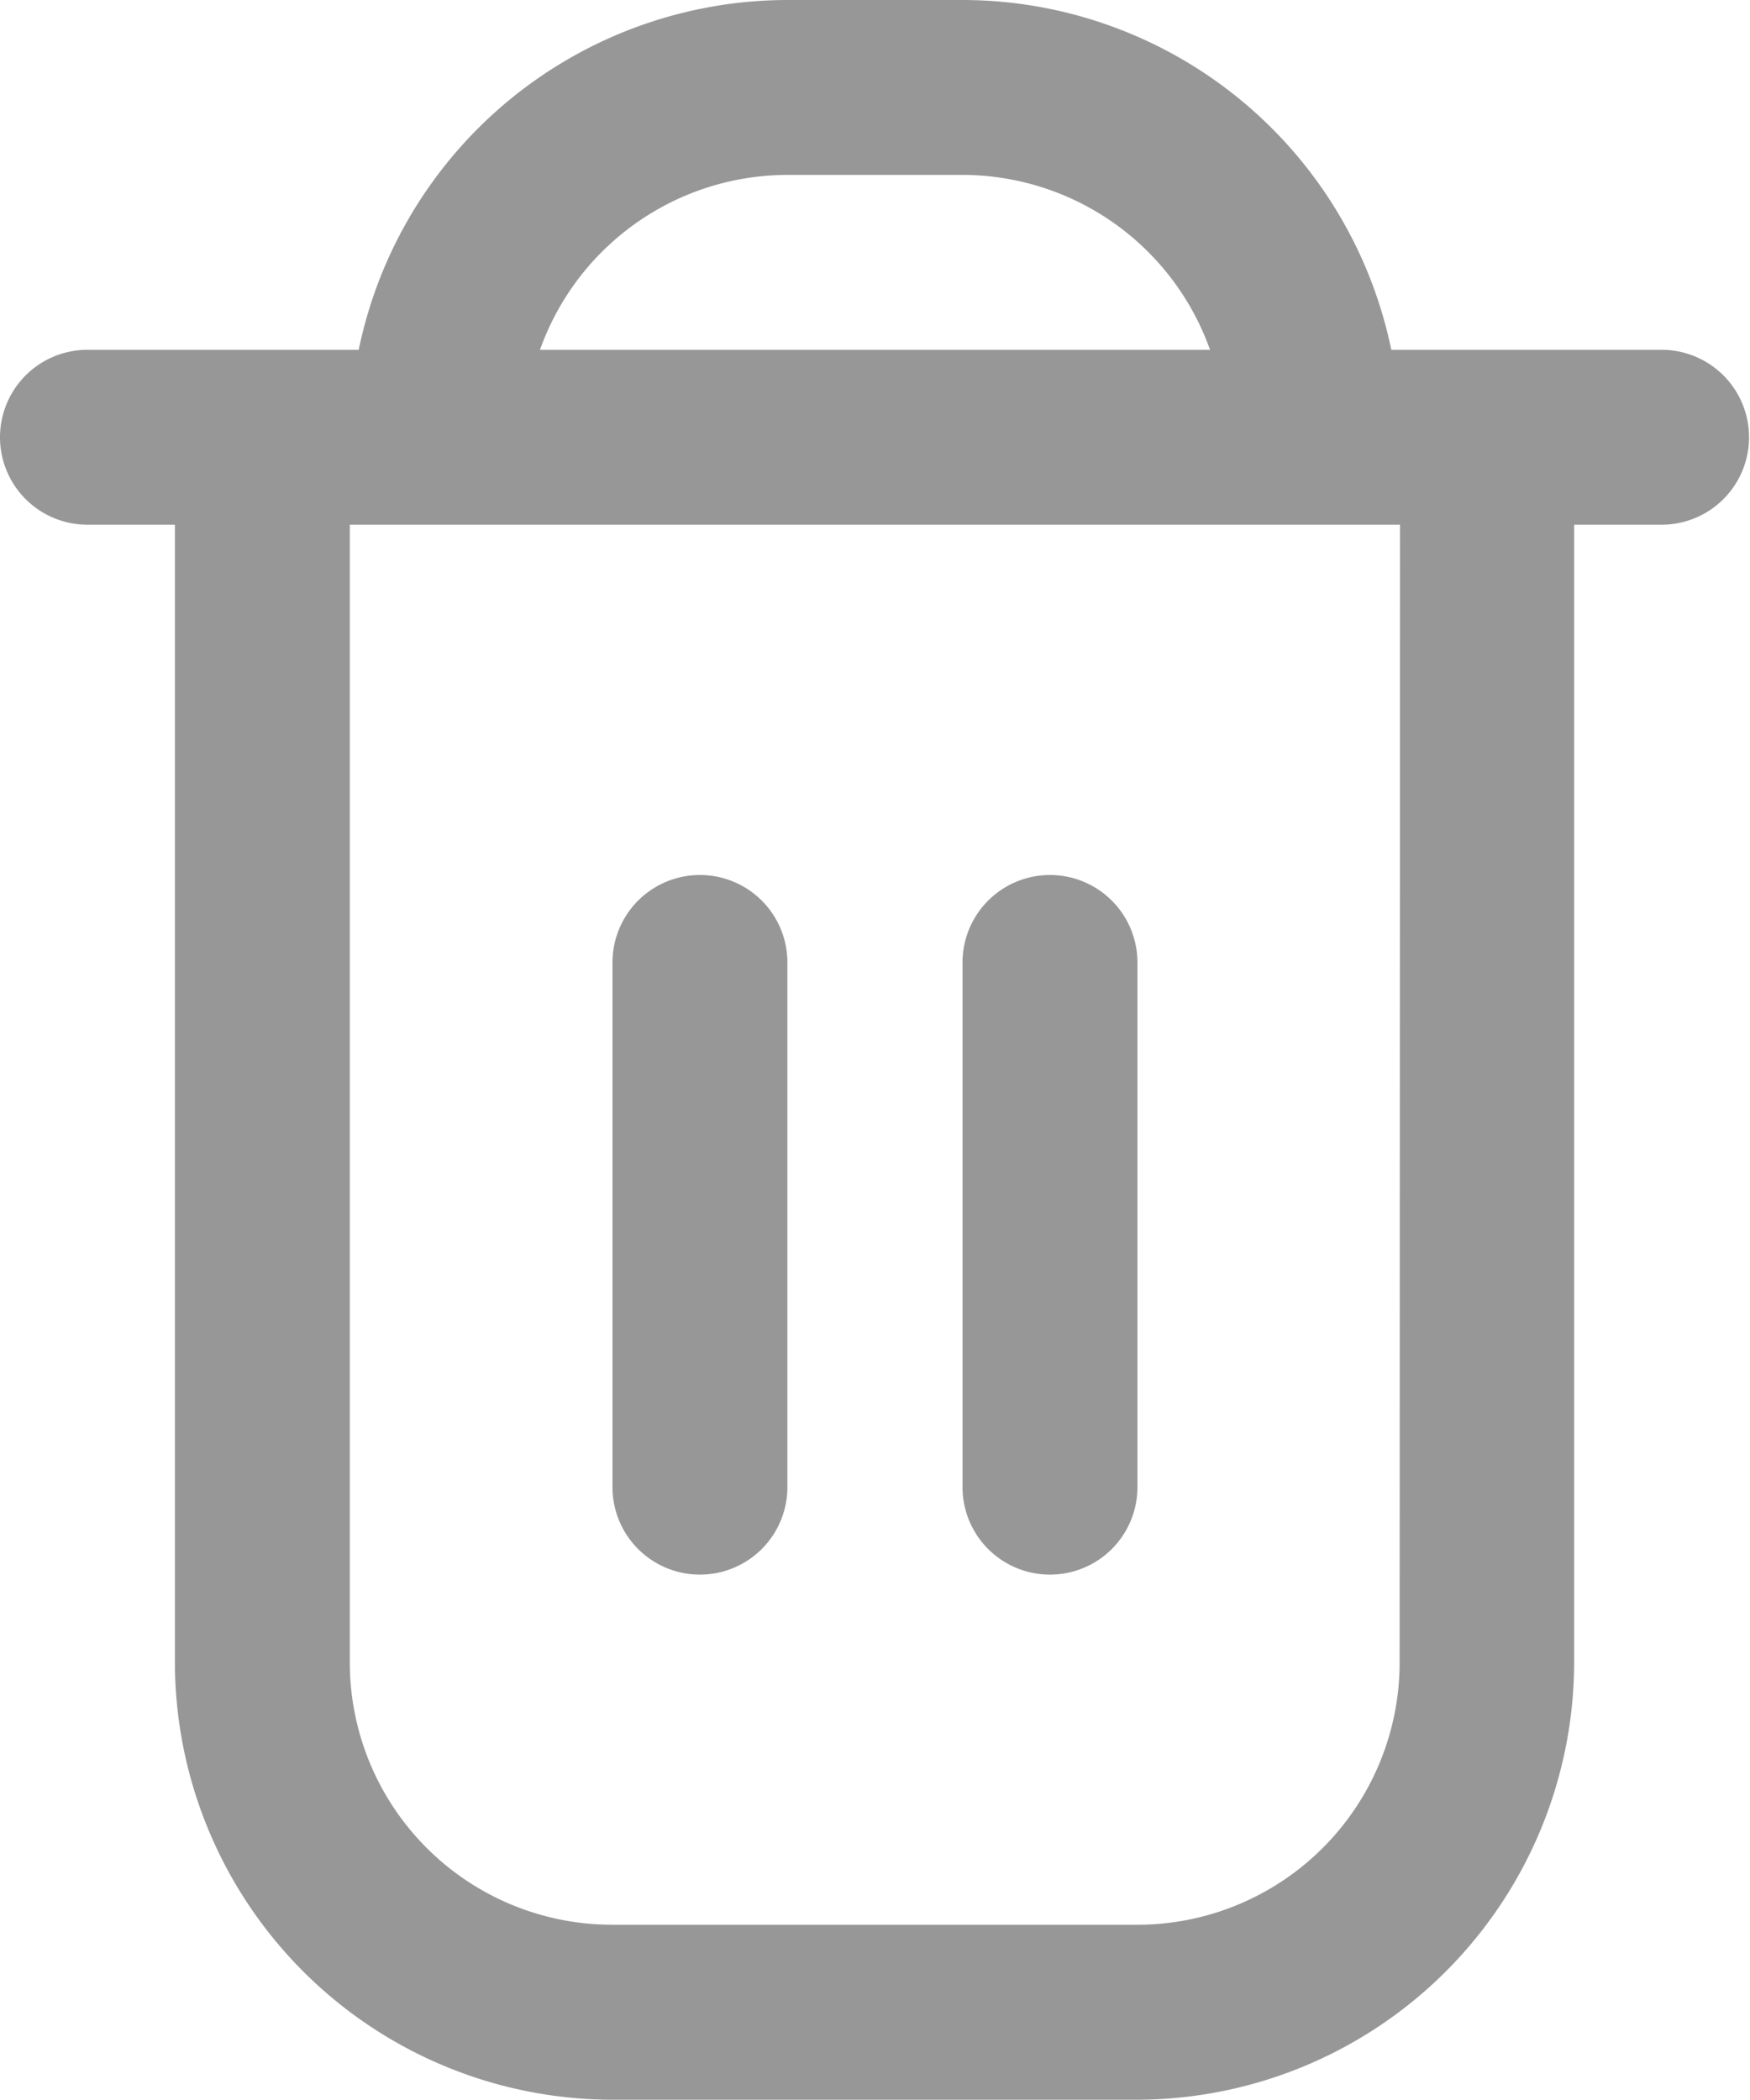 <svg id="fi-rr-trash" xmlns="http://www.w3.org/2000/svg" width="22.012" height="26.414" viewBox="0 0 22.012 26.414">
  <path id="Path_150" data-name="Path 150" d="M22.911,4.4H19.5A5.513,5.513,0,0,0,14.107,0h-2.2A5.513,5.513,0,0,0,6.512,4.4H3.1a1.1,1.1,0,0,0,0,2.2H4.2V20.911a5.51,5.51,0,0,0,5.5,5.5h6.6a5.51,5.51,0,0,0,5.5-5.5V6.6h1.1a1.1,1.1,0,0,0,0-2.2ZM11.905,2.2h2.2A3.308,3.308,0,0,1,17.22,4.4H8.792a3.308,3.308,0,0,1,3.114-2.2Zm7.7,18.71a3.3,3.3,0,0,1-3.3,3.3H9.7a3.3,3.3,0,0,1-3.3-3.3V6.6H19.61Z" transform="translate(-2)" fill="#979797"/>
  <path id="Path_151" data-name="Path 151" d="M10.1,18.8a1.1,1.1,0,0,0,1.1-1.1V11.1a1.1,1.1,0,0,0-2.2,0v6.6A1.1,1.1,0,0,0,10.1,18.8Z" transform="translate(-1.296 1.006)" fill="#979797"/>
  <path id="Path_152" data-name="Path 152" d="M14.1,18.8a1.1,1.1,0,0,0,1.1-1.1V11.1a1.1,1.1,0,0,0-2.2,0v6.6A1.1,1.1,0,0,0,14.1,18.8Z" transform="translate(-0.893 1.006)" fill="#979797"/>
</svg>
